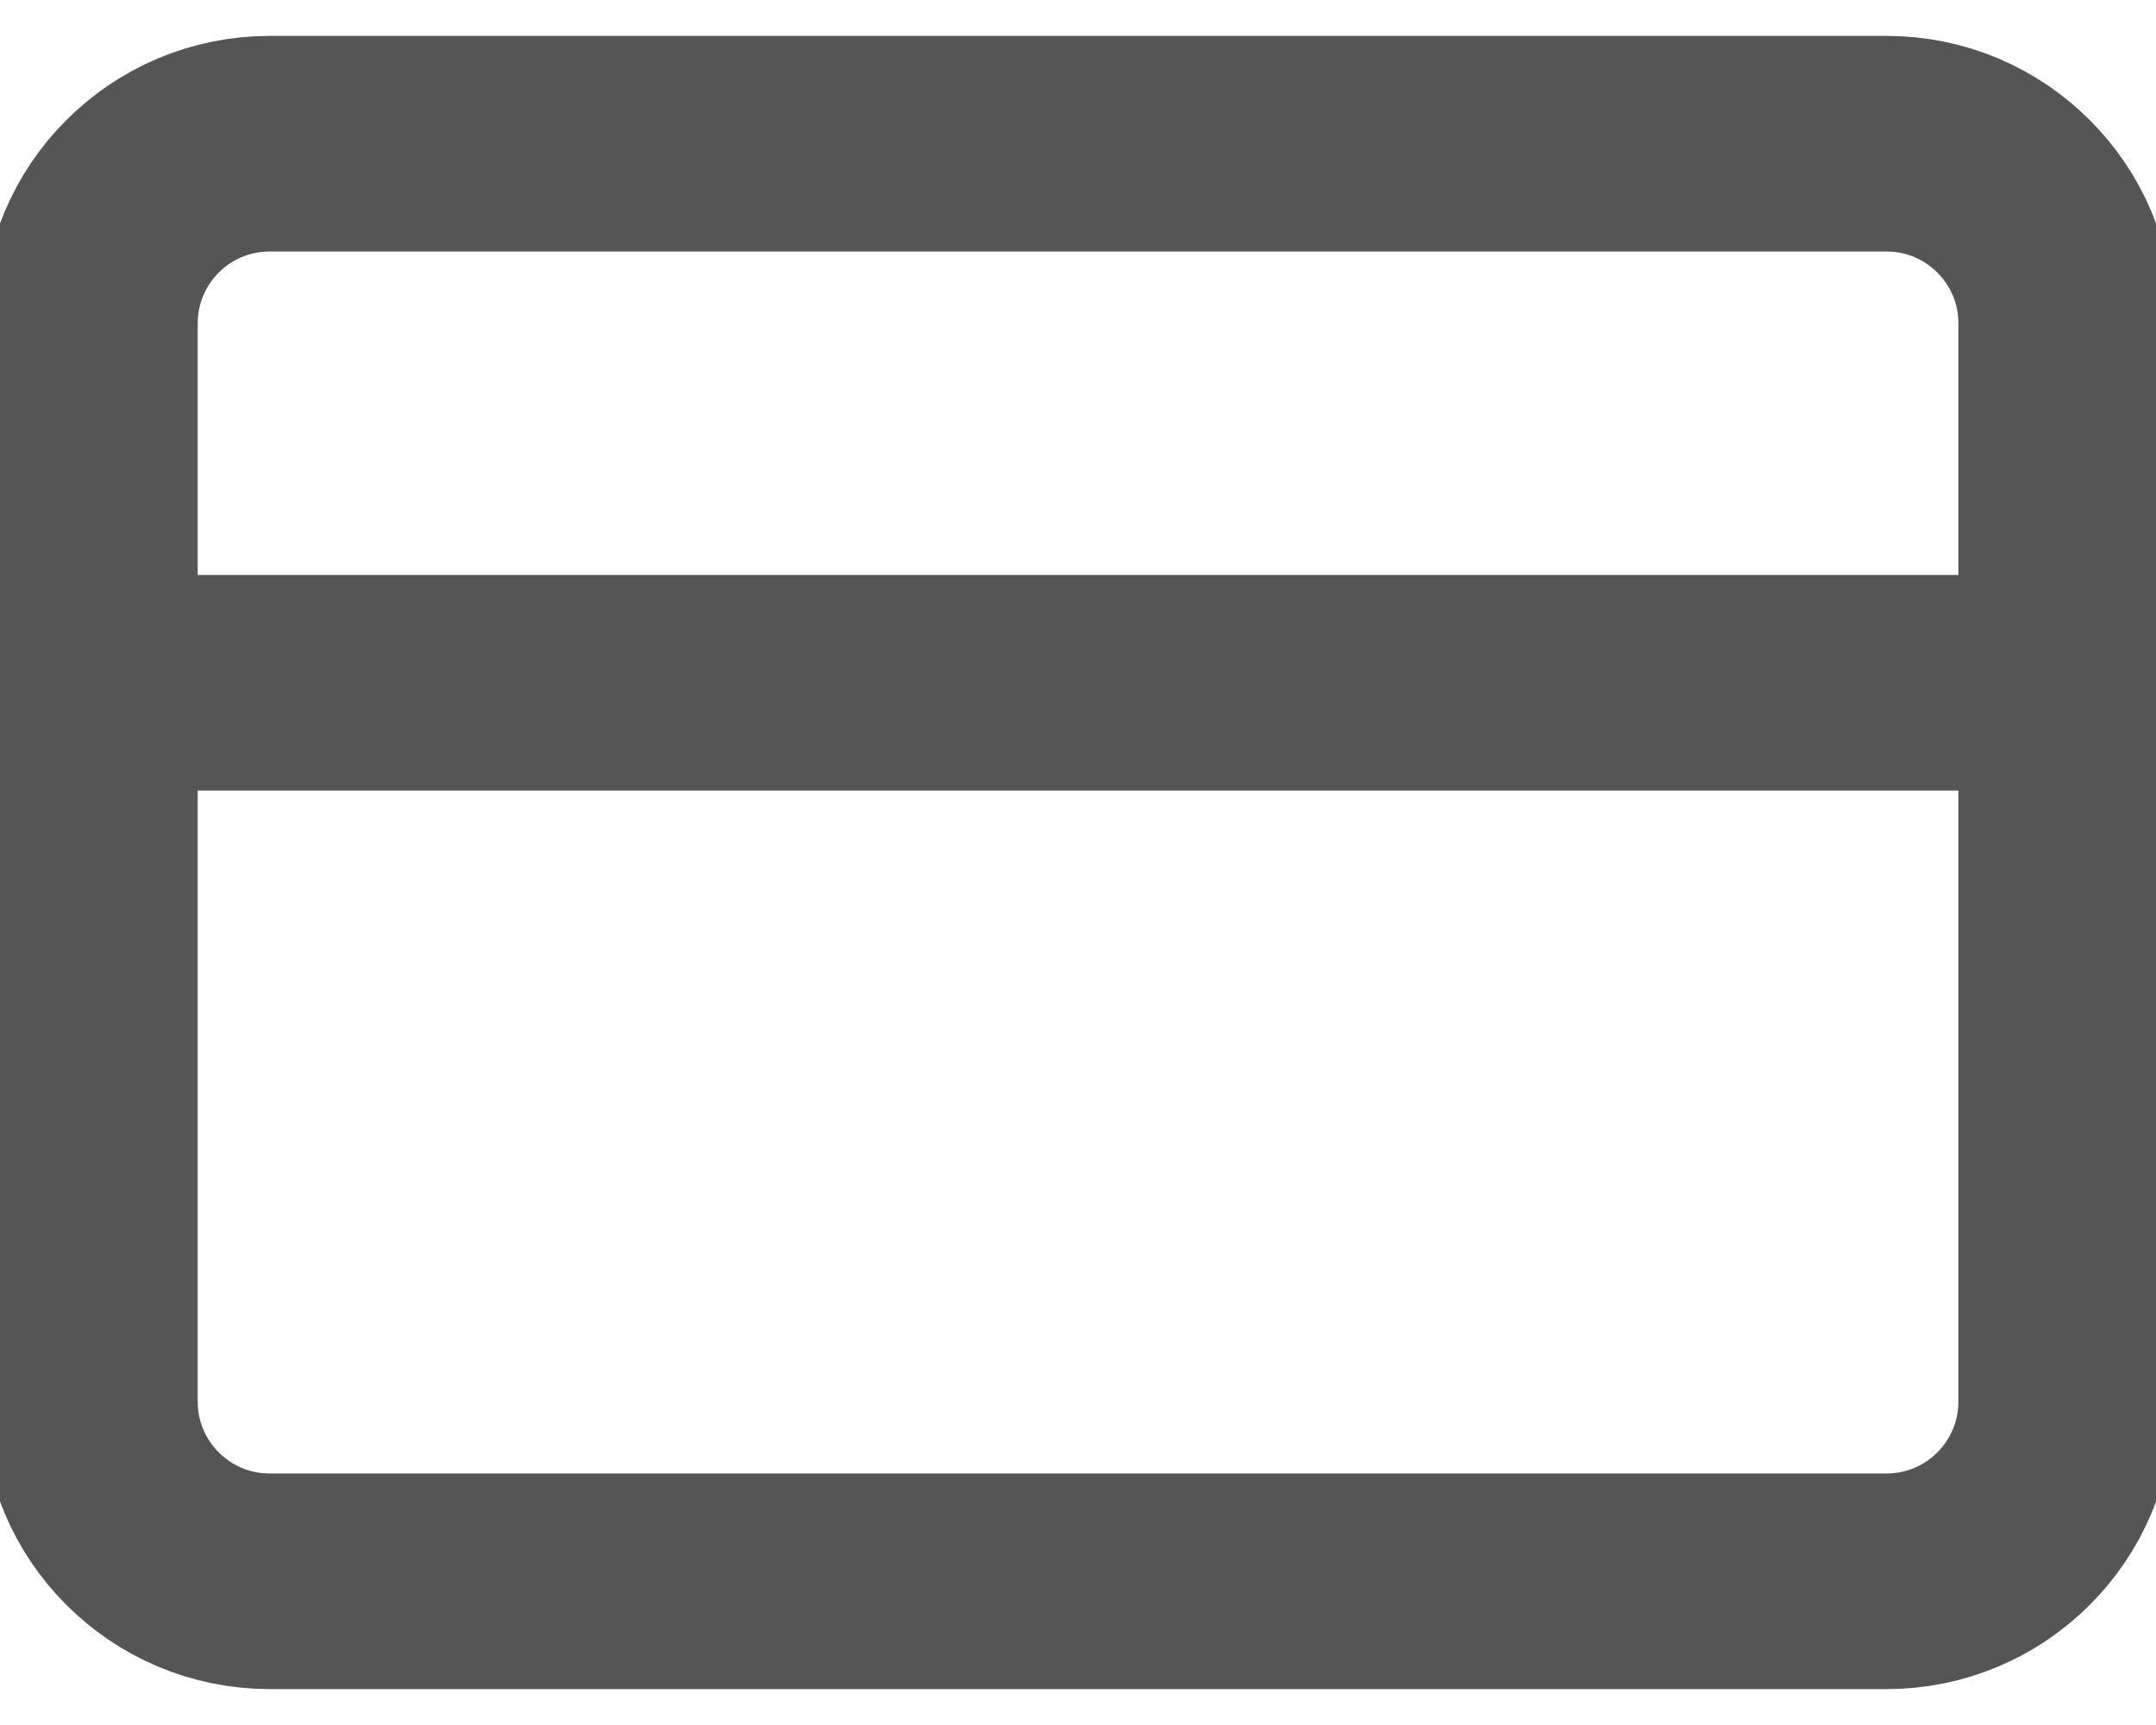 <svg width="20" height="16" viewBox="0 0 20 16" fill="none" xmlns="http://www.w3.org/2000/svg">
<path d="M17.501 1.333H2.501C1.58 1.333 0.834 2.079 0.834 3V13C0.834 13.92 1.58 14.667 2.501 14.667H17.501C18.421 14.667 19.167 13.92 19.167 13V3C19.167 2.079 18.421 1.333 17.501 1.333Z" stroke="#555555" stroke-width="2" stroke-linecap="round" stroke-linejoin="round"/>
<path d="M0.834 6.333H19.167" stroke="#555555" stroke-width="2" stroke-linecap="round" stroke-linejoin="round"/>
</svg>
